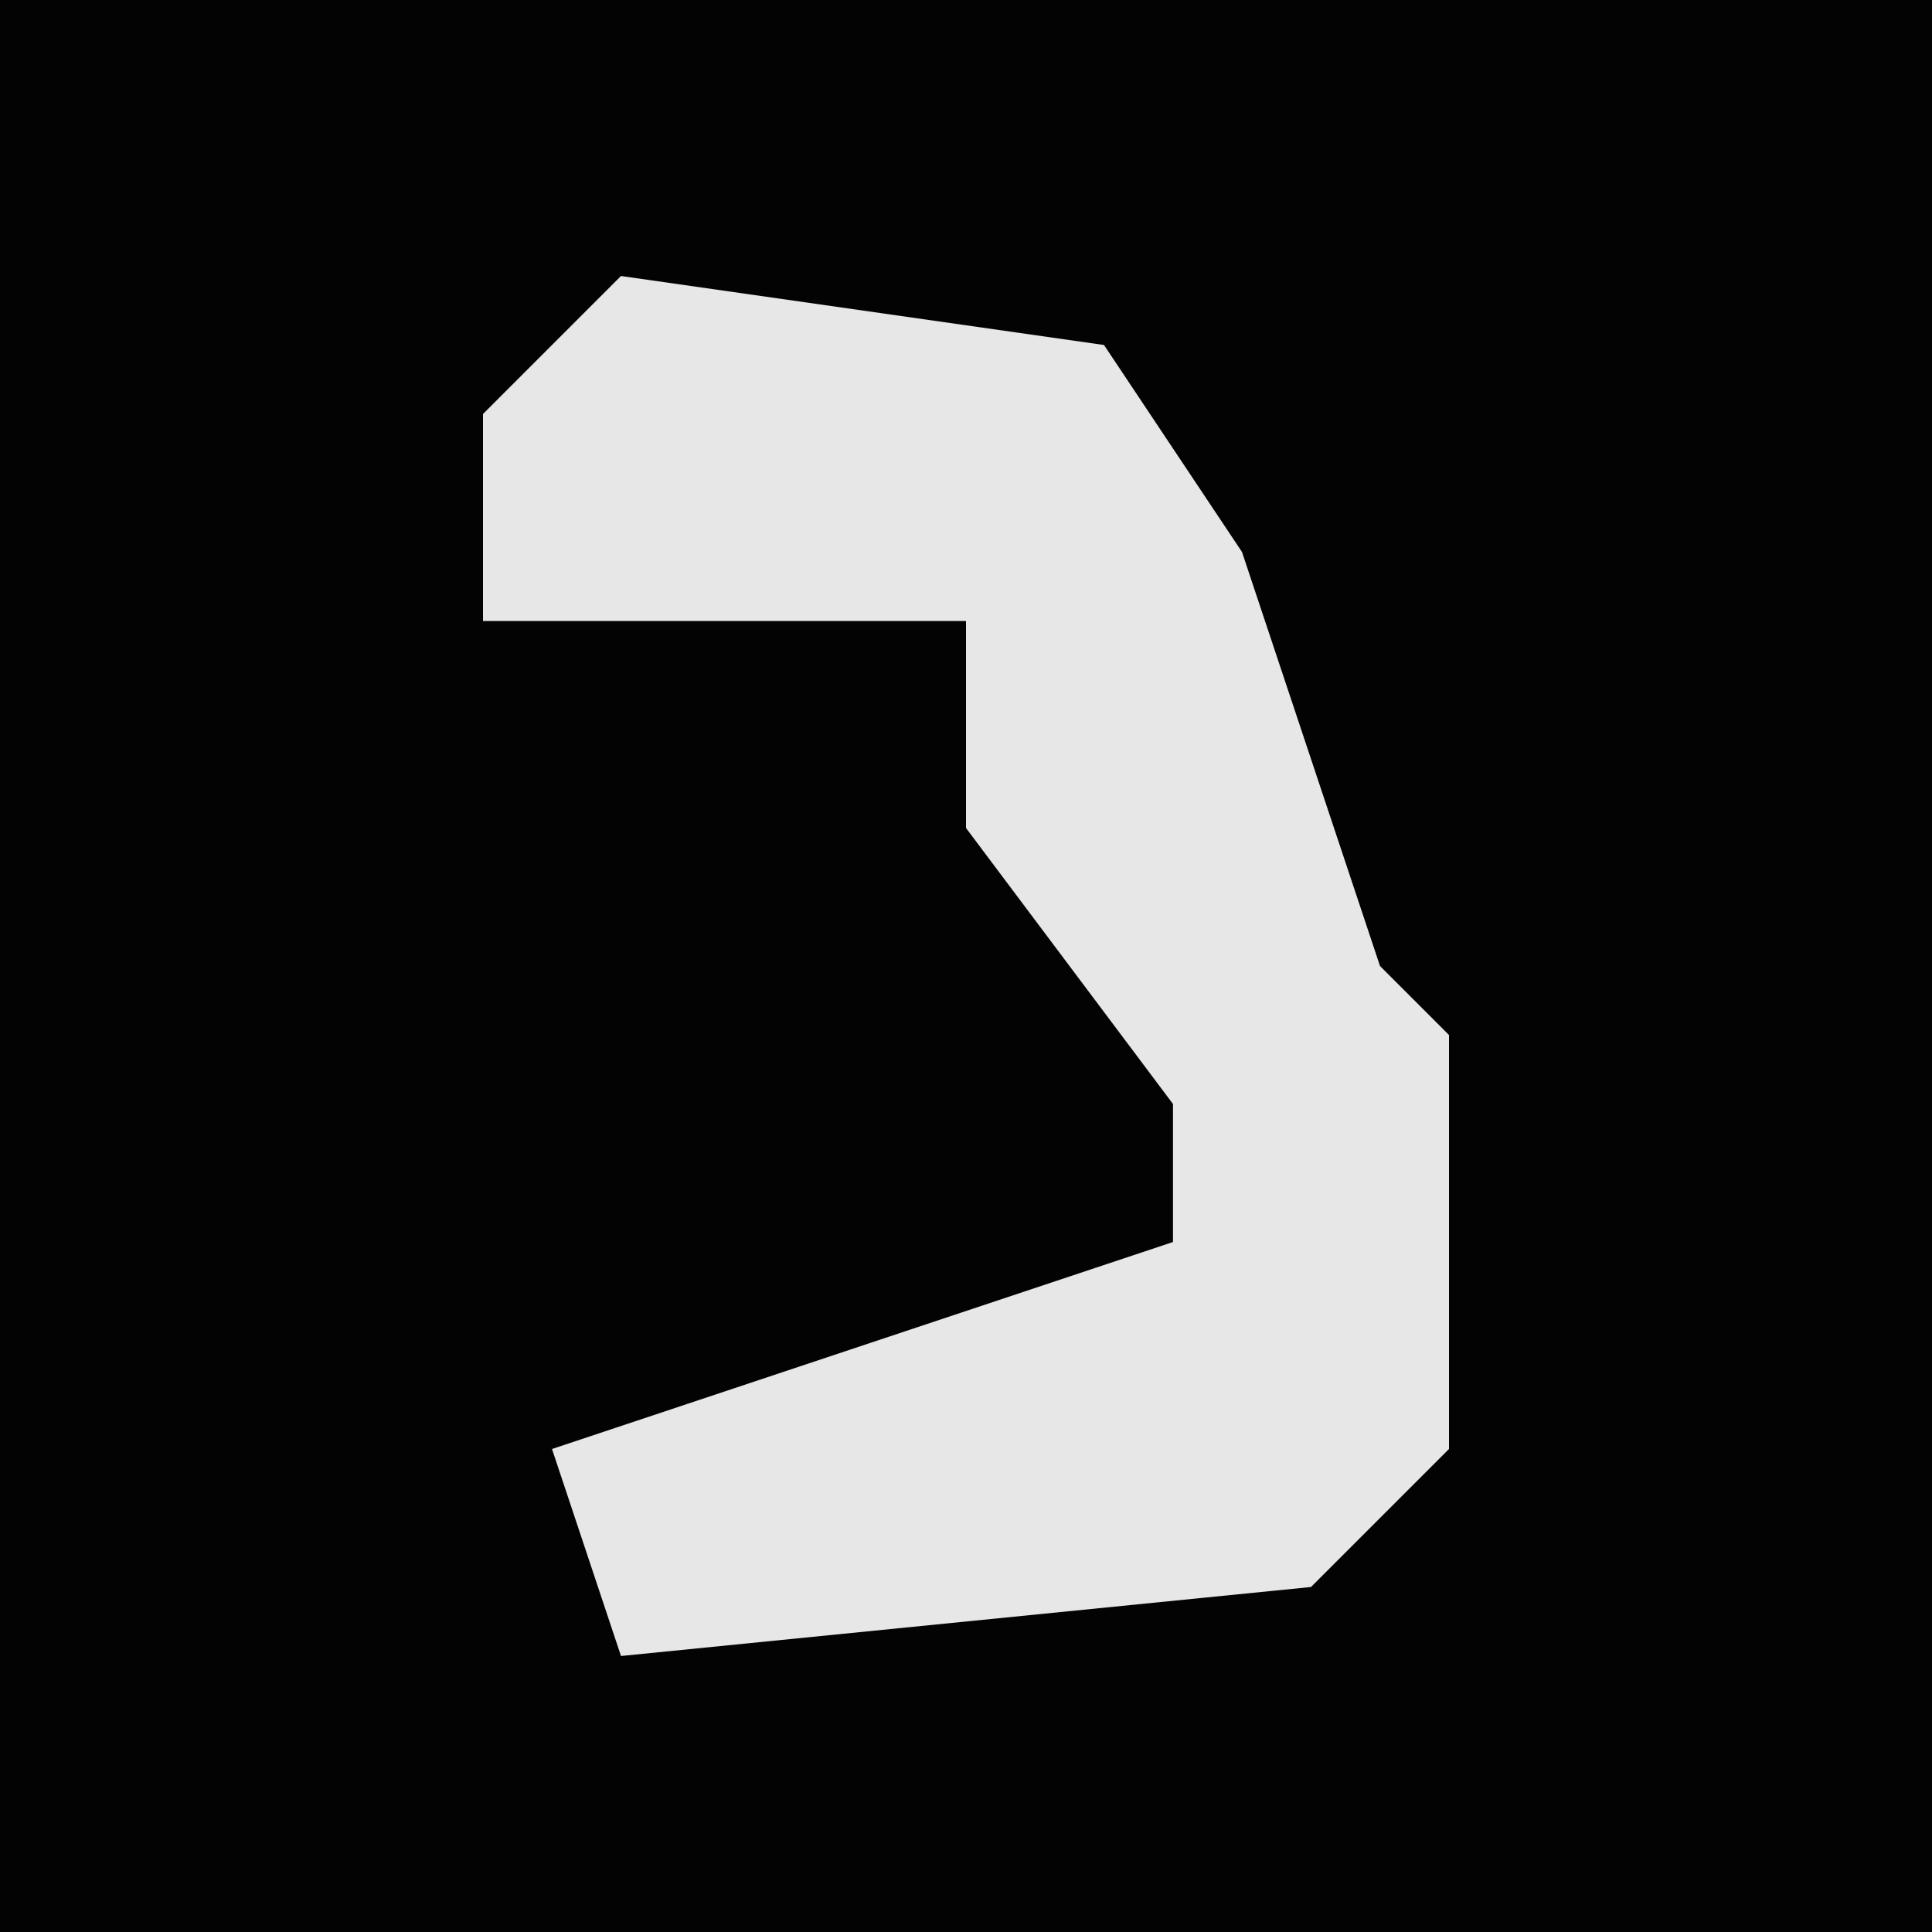 <?xml version="1.0" encoding="UTF-8"?>
<svg version="1.1" xmlns="http://www.w3.org/2000/svg" width="28" height="28">
<path d="M0,0 L28,0 L28,28 L0,28 Z " fill="#030303" transform="translate(0,0)"/>
<path d="M0,0 L7,1 L9,4 L11,10 L12,11 L12,17 L10,19 L0,20 L-1,17 L8,14 L8,12 L5,8 L5,5 L-2,5 L-2,2 Z " fill="#E7E7E7" transform="translate(9,4)"/>
</svg>
